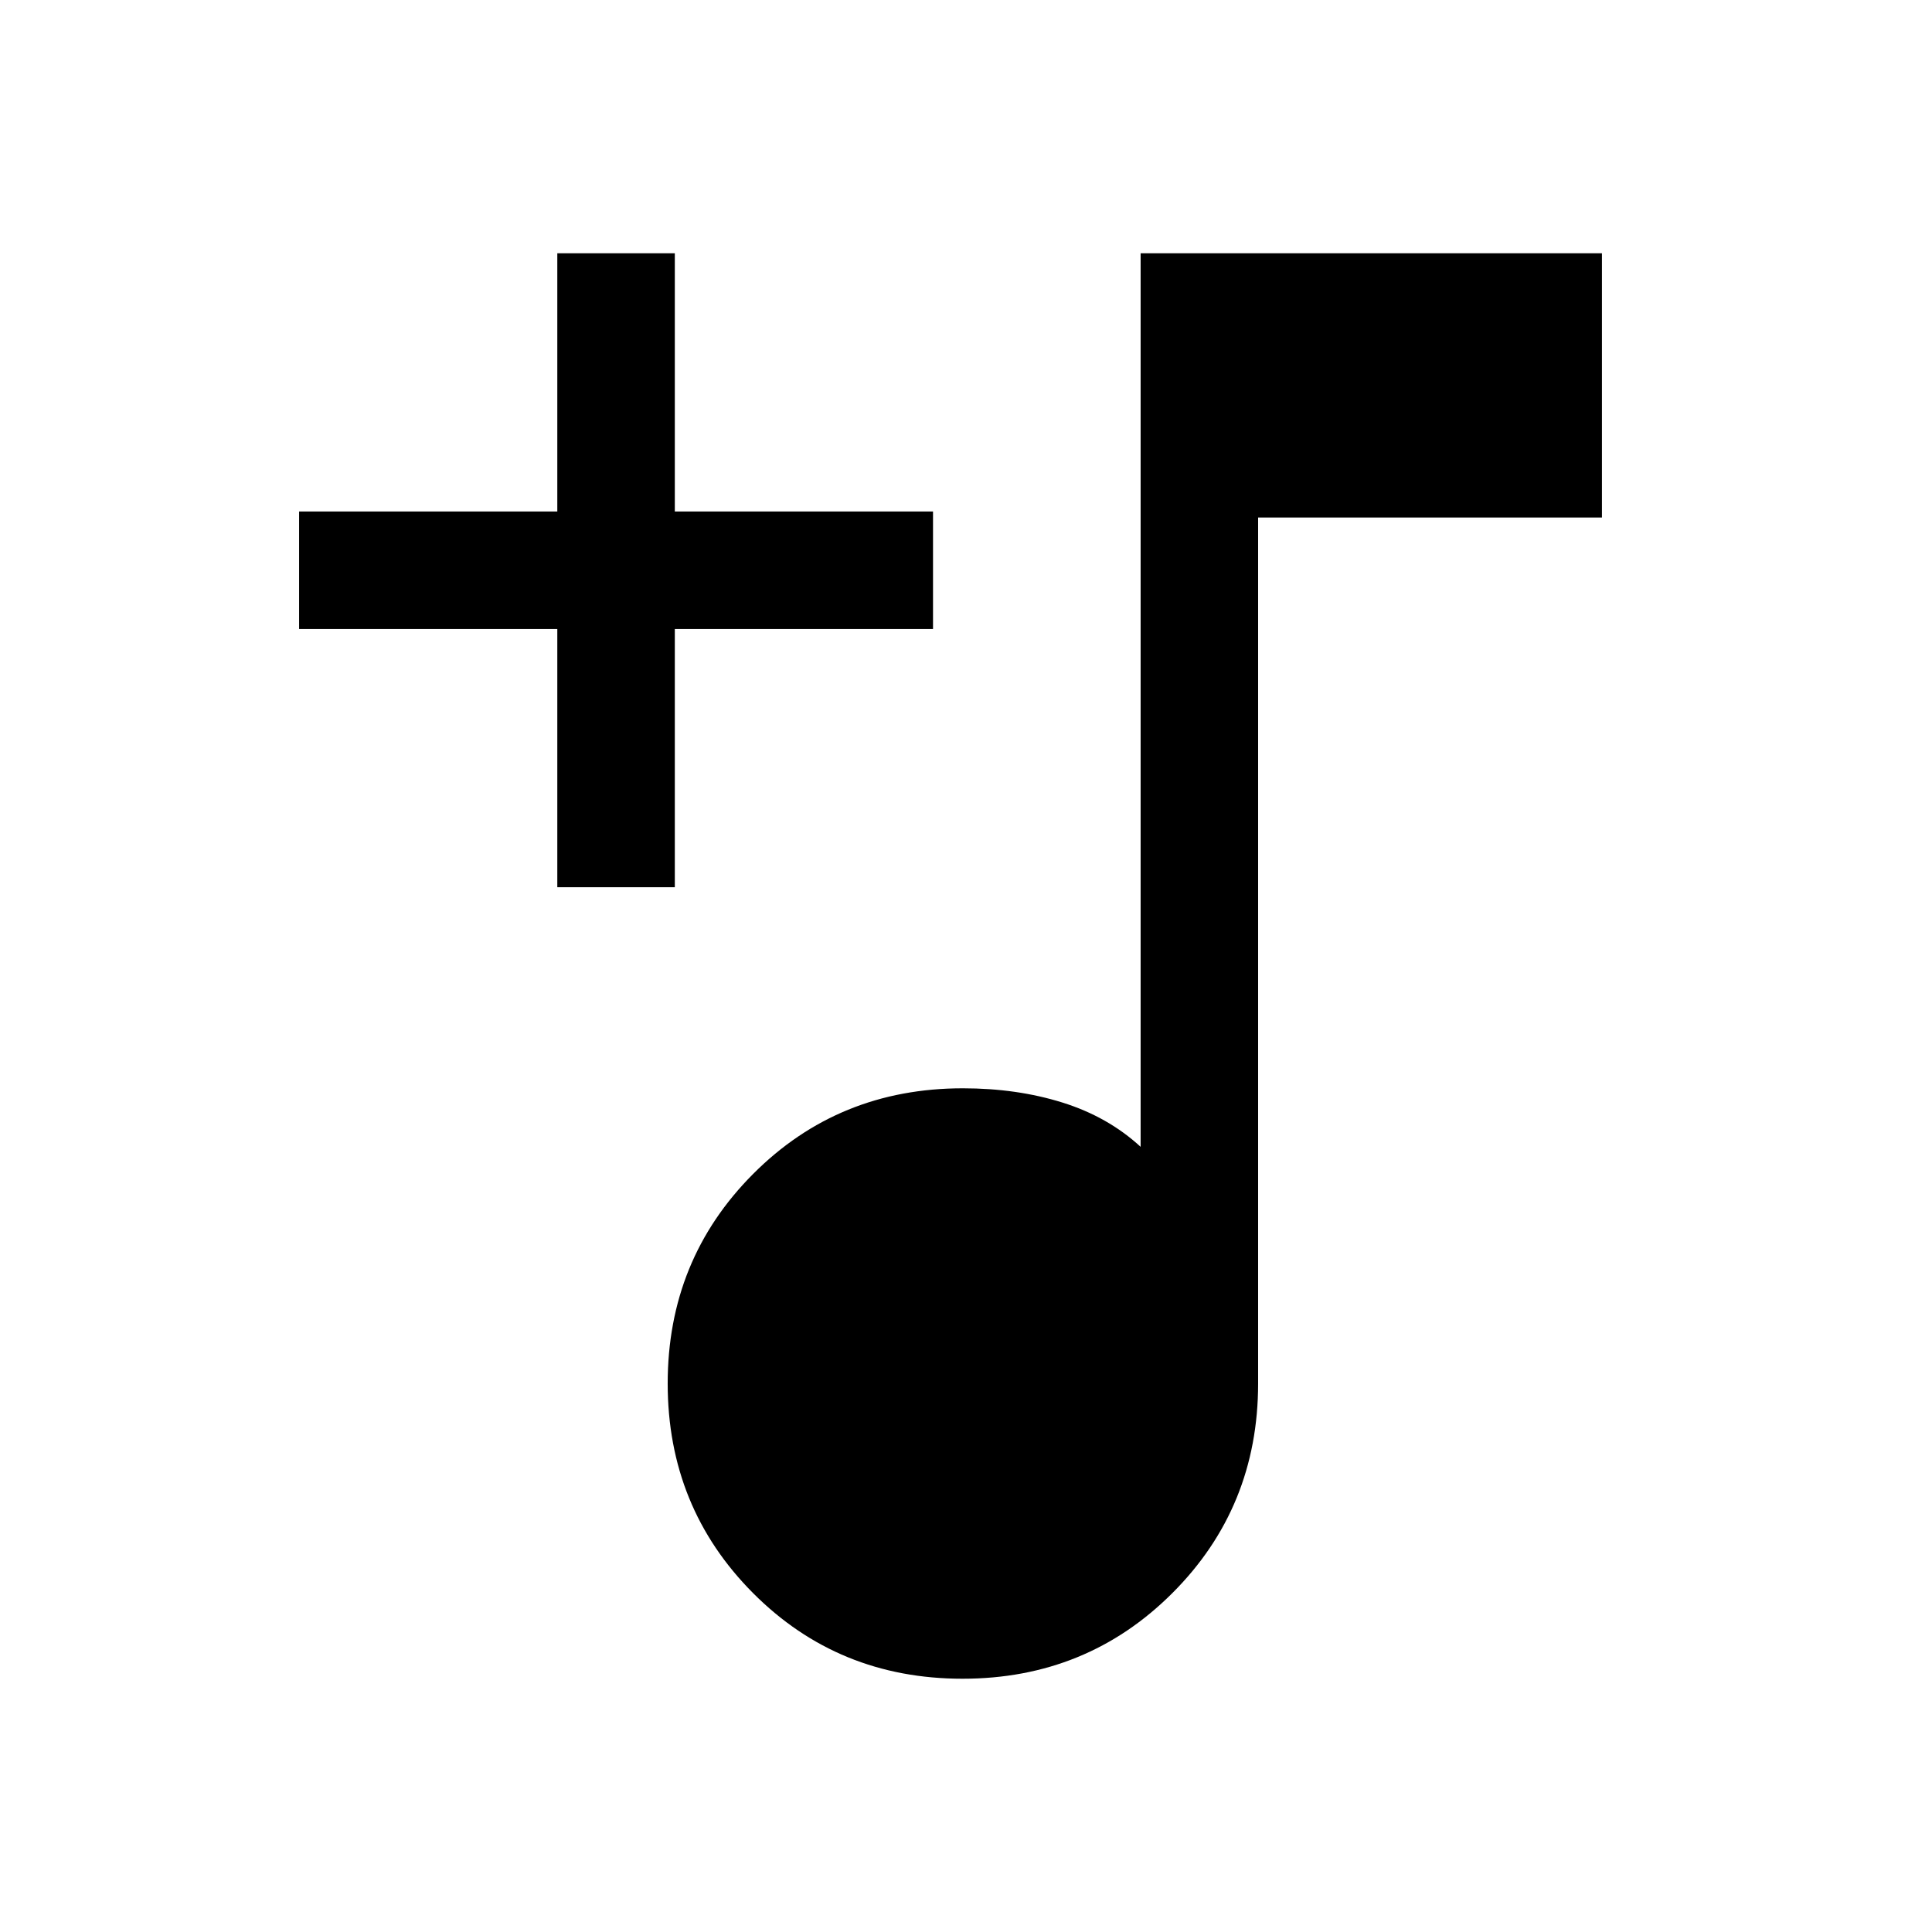 <svg xmlns="http://www.w3.org/2000/svg" height="48" viewBox="0 -960 960 960" width="48"><path d="M478.27-125.85q-61.71 0-104.11-42.58-42.39-42.59-42.39-104.11 0-61.52 42.42-104.1 42.41-42.59 104.27-42.59 26.83 0 49.46 7.08 22.62 7.07 38.85 22v-444H796v131.3H625.15v430.31q0 61.52-42.58 104.11-42.59 42.58-104.3 42.58Zm-201.35-393.3v-128.31h-128.3v-58.38h128.3v-128.31h58.39v128.31h128.3v58.38h-128.3v128.31h-58.39Z"/></svg>